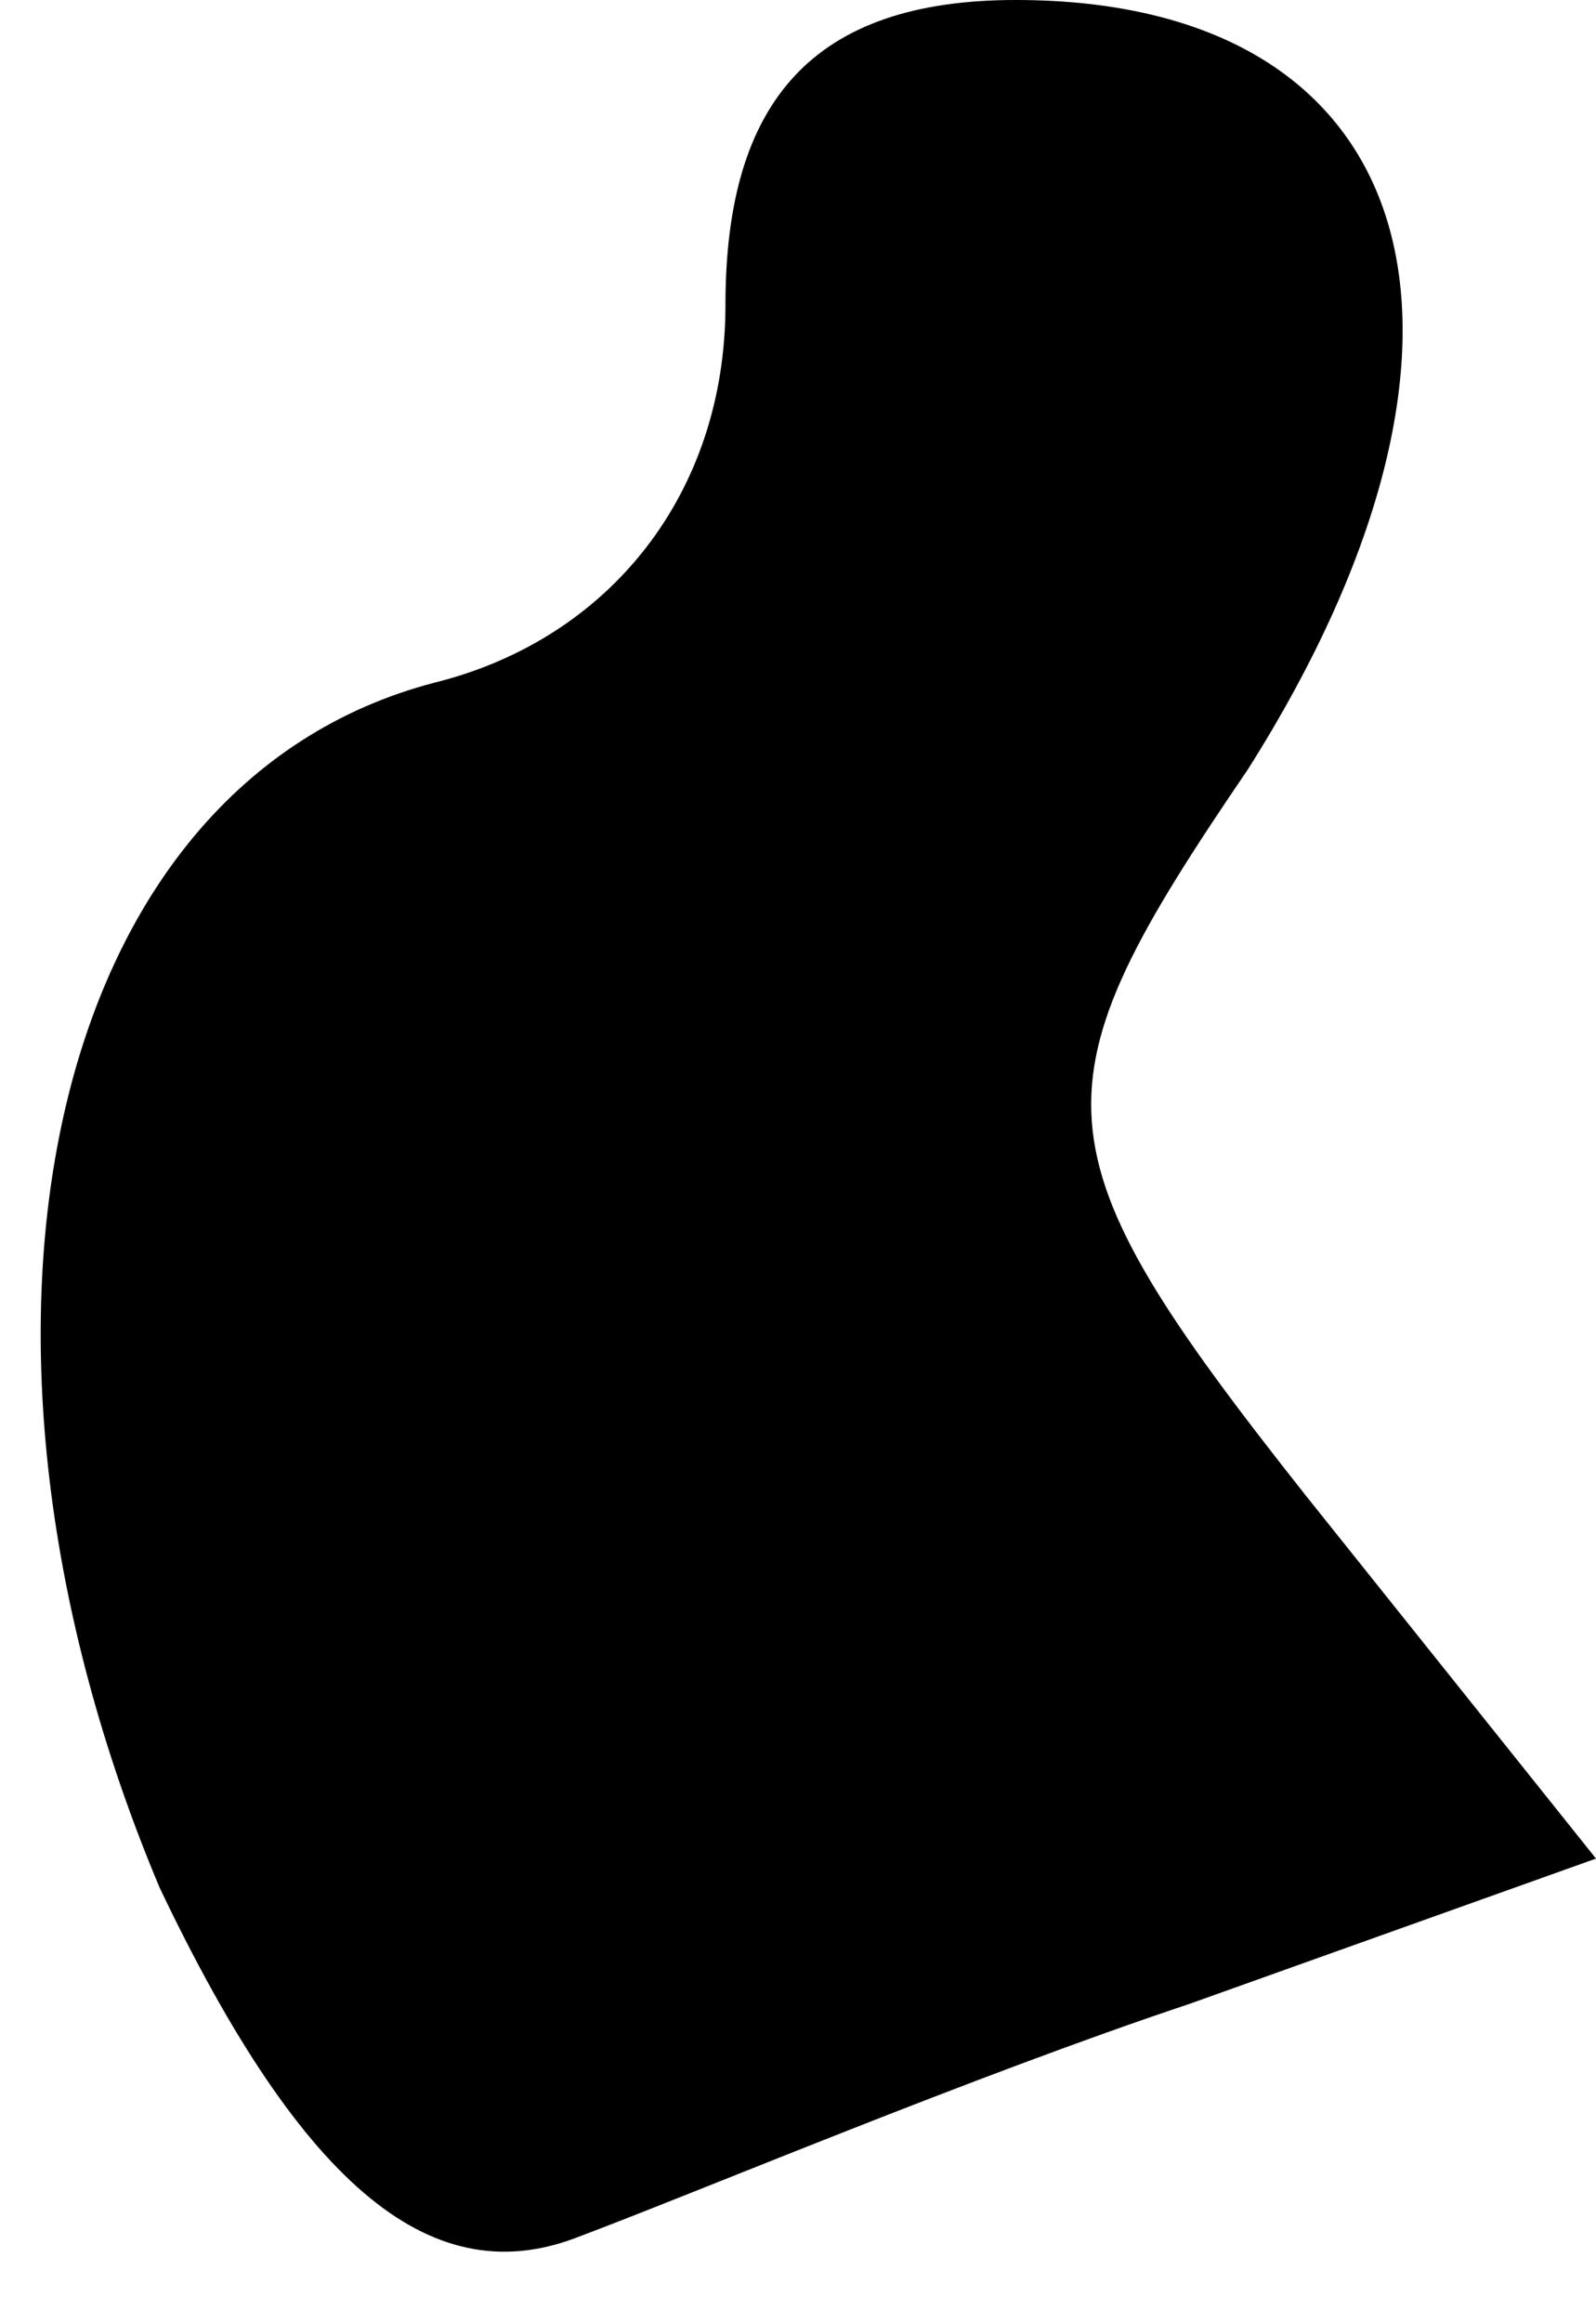 <?xml version="1.0" standalone="no"?>
<!DOCTYPE svg PUBLIC "-//W3C//DTD SVG 20010904//EN"
 "http://www.w3.org/TR/2001/REC-SVG-20010904/DTD/svg10.dtd">
<svg version="1.0" xmlns="http://www.w3.org/2000/svg"
 width="11pt" height="16pt" viewBox="0 0 11 16"
 preserveAspectRatio="xMidYMid meet">
<g transform="translate(0,16) scale(0.1,-0.1)"
fill="#000000" stroke="none">
<path fill="#000000" stroke="none" d="M50 139 c0 -13 -8 -23 -20 -26 -27 -7
-35 -45 -19 -83 10 -21 19 -28 29 -24 8 3 27 11 42 16 l28 10 -20 25 c-19 24
-19 28 -4 50 19 30 12 53 -16 53 -14 0 -20 -7 -20 -21z"/>
</g>
</svg>
